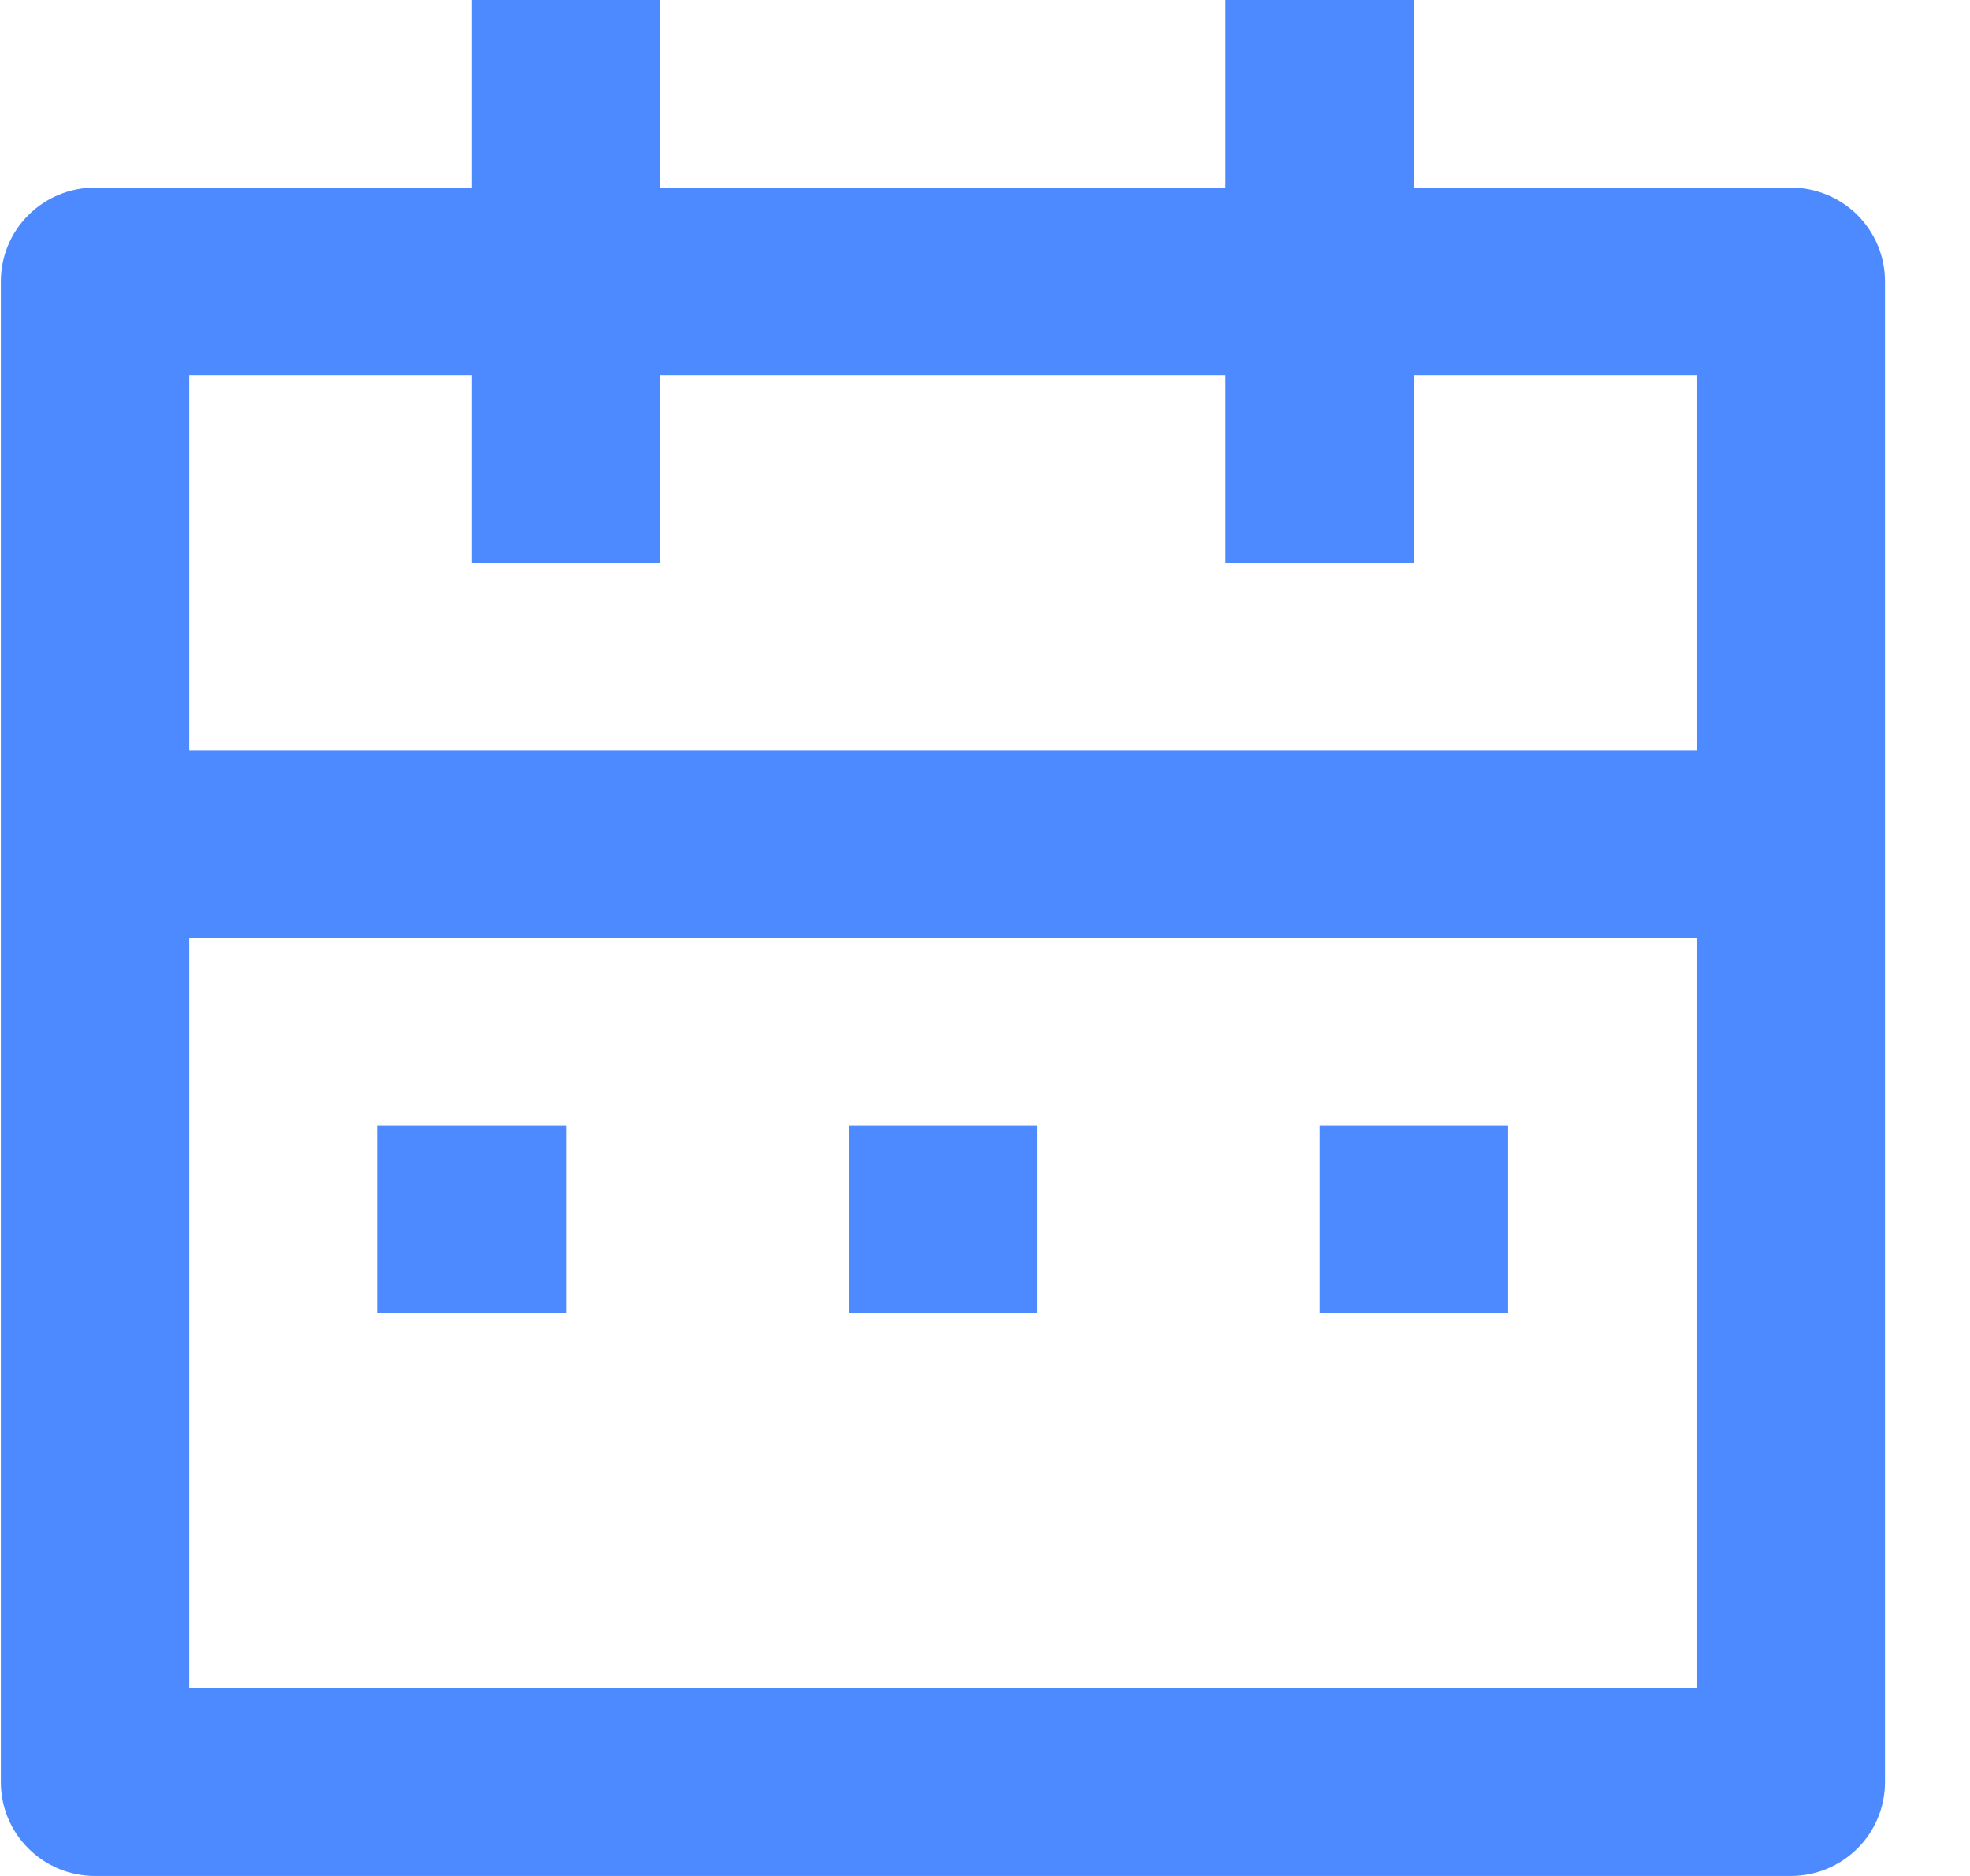 <svg width="21" height="20" viewBox="0 0 21 20" fill="none" xmlns="http://www.w3.org/2000/svg">
<path d="M15.072 2H19.09C19.356 2 19.611 2.105 19.8 2.293C19.988 2.48 20.094 2.735 20.094 3V19C20.094 19.265 19.988 19.52 19.8 19.707C19.611 19.895 19.356 20 19.09 20H1.013C0.746 20 0.491 19.895 0.303 19.707C0.114 19.52 0.009 19.265 0.009 19V3C0.009 2.735 0.114 2.48 0.303 2.293C0.491 2.105 0.746 2 1.013 2H5.03V0H7.038V2H13.064V0H15.072V2ZM18.085 10H2.017V18H18.085V10ZM13.064 4H7.038V6H5.03V4H2.017V8H18.085V4H15.072V6H13.064V4ZM4.026 12H6.034V14H4.026V12ZM9.047 12H11.055V14H9.047V12ZM14.068 12H16.077V14H14.068V12Z" fill="#4E8AFF"/>
</svg>
